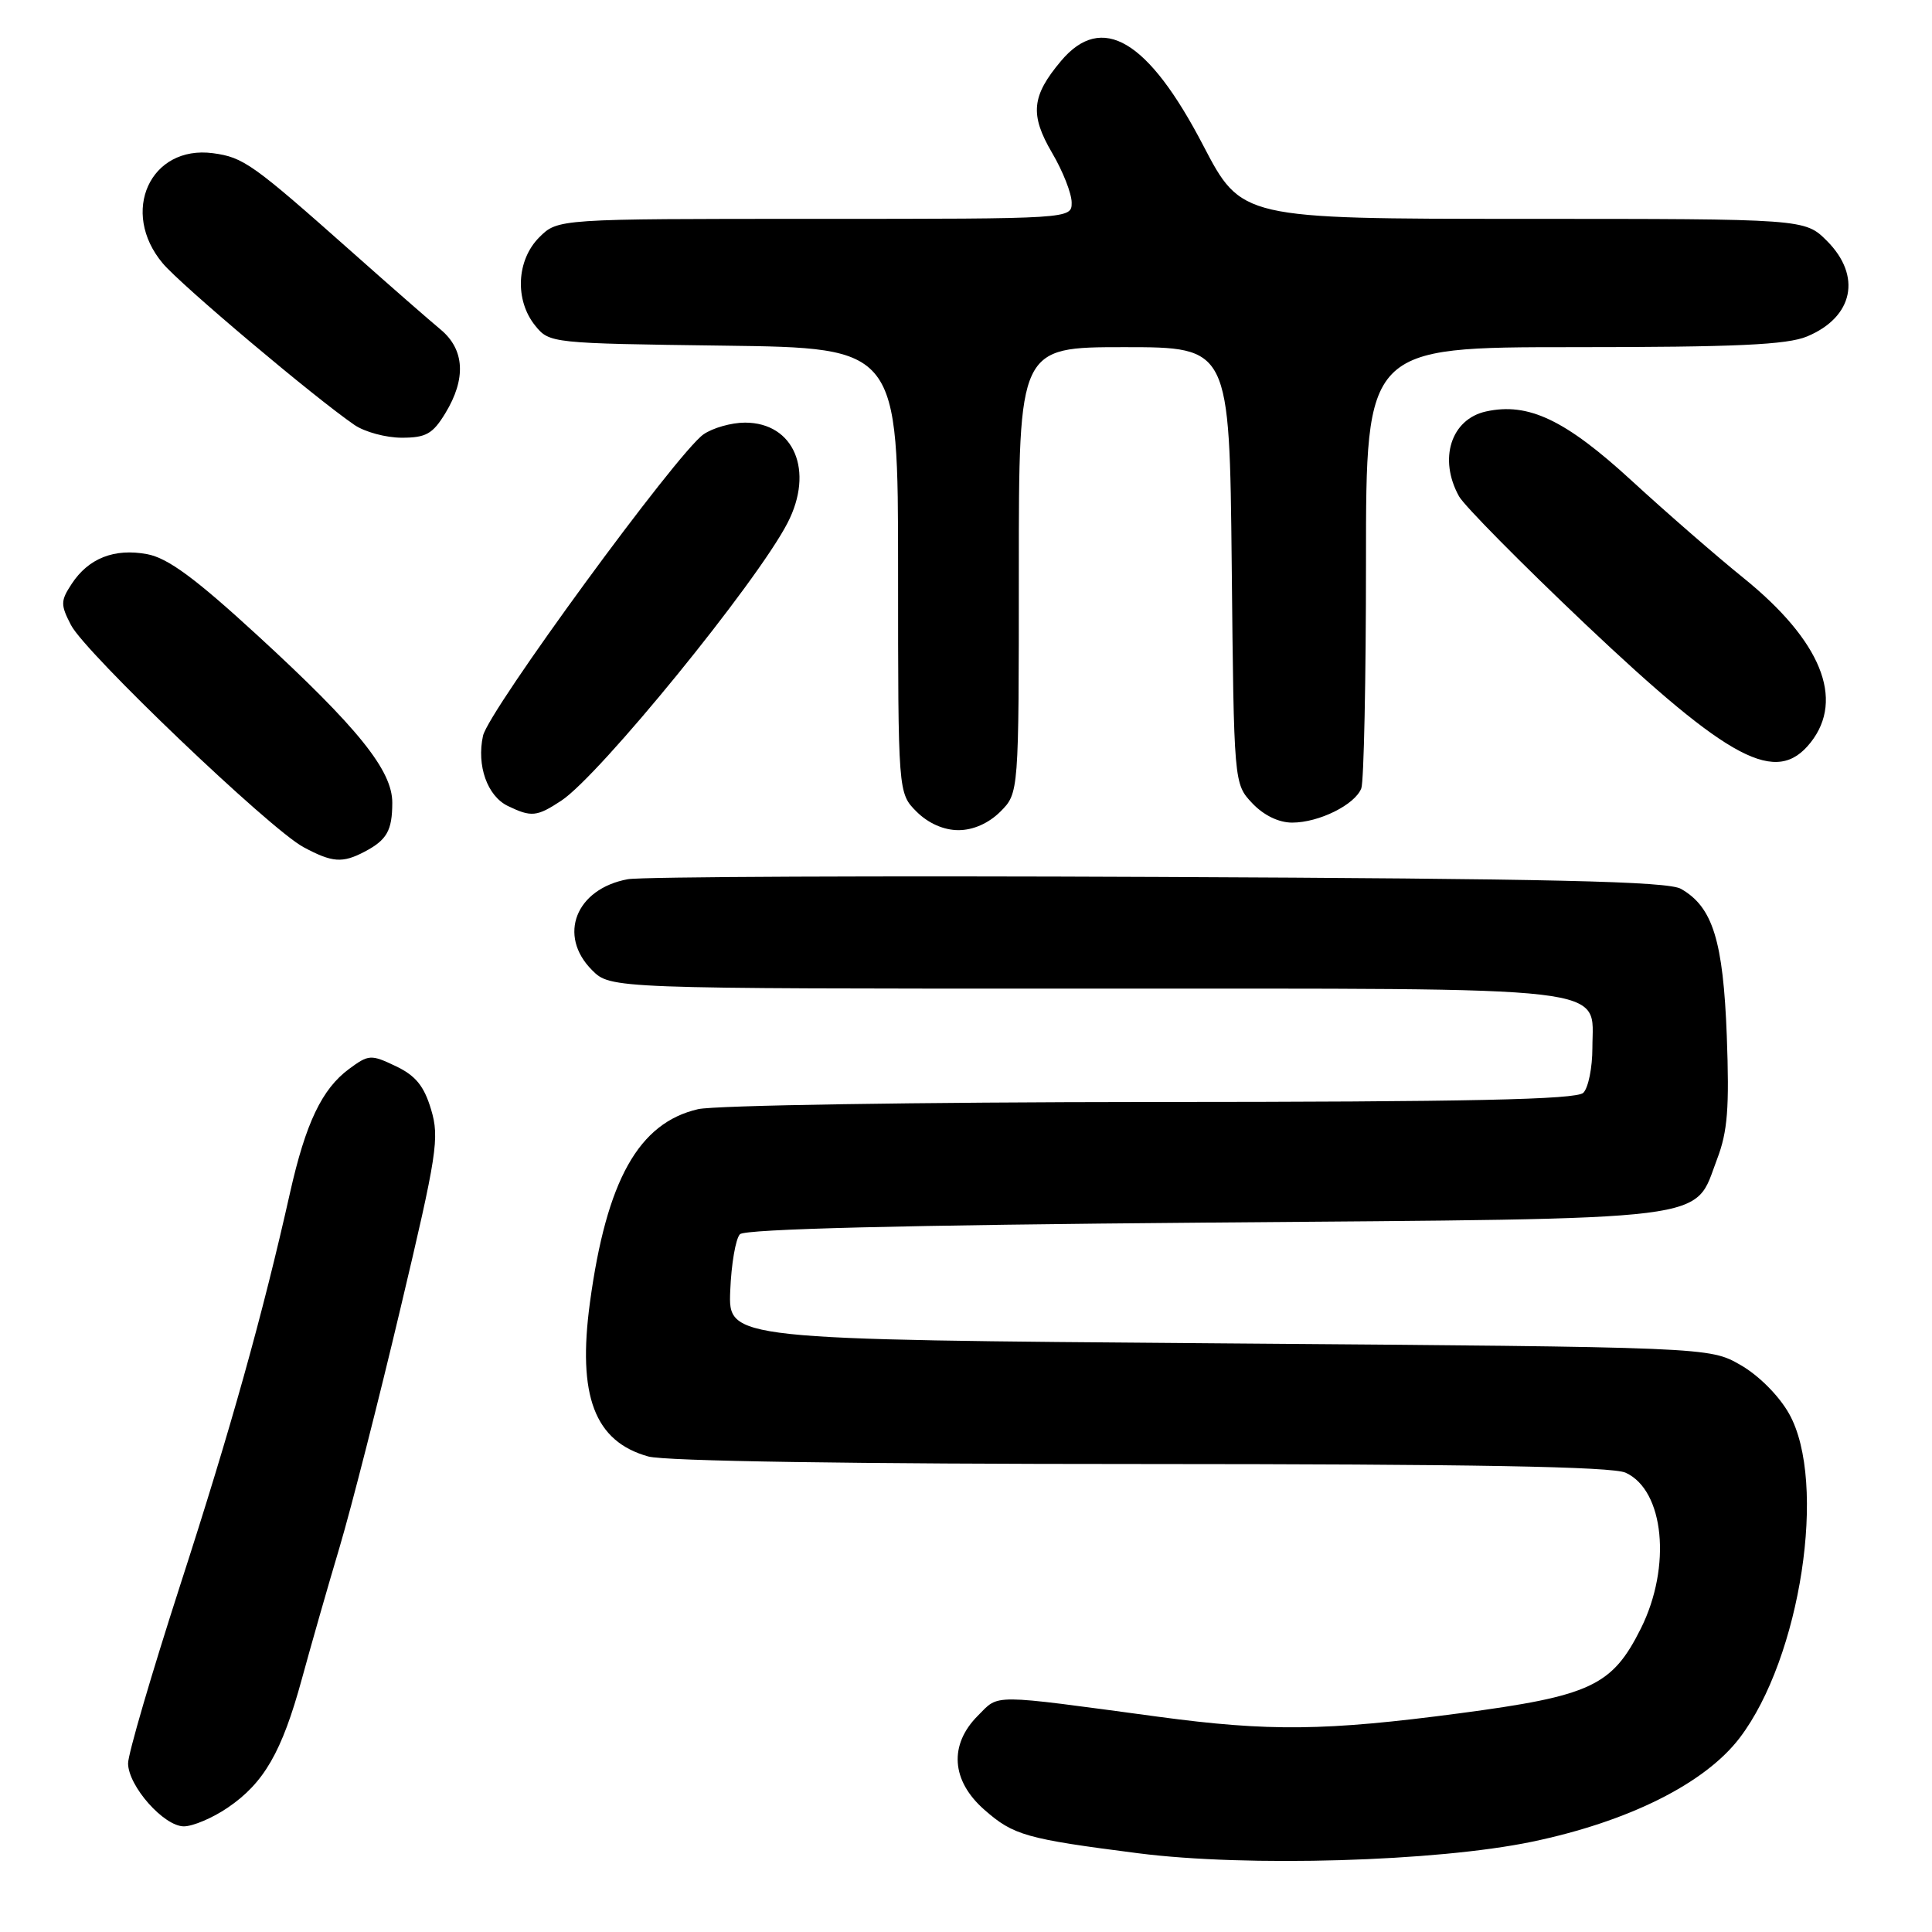 <?xml version="1.0" encoding="UTF-8" standalone="no"?>
<!DOCTYPE svg PUBLIC "-//W3C//DTD SVG 1.1//EN" "http://www.w3.org/Graphics/SVG/1.1/DTD/svg11.dtd" >
<svg xmlns="http://www.w3.org/2000/svg" xmlns:xlink="http://www.w3.org/1999/xlink" version="1.1" viewBox="0 0 256 256">
 <g >
 <path fill="currentColor"
d=" M 203.00 244.04 C 215.81 241.37 225.90 236.32 230.50 230.30 C 238.59 219.70 242.16 196.39 237.06 187.32 C 235.72 184.94 233.04 182.25 230.63 180.87 C 226.50 178.50 226.50 178.50 161.50 178.00 C 96.50 177.50 96.50 177.50 96.76 171.04 C 96.90 167.49 97.48 164.12 98.05 163.54 C 98.75 162.85 119.60 162.33 159.84 162.00 C 228.36 161.44 224.33 161.94 227.53 153.57 C 228.92 149.93 229.16 146.80 228.81 137.28 C 228.33 124.64 226.95 120.18 222.74 117.78 C 221.00 116.78 205.64 116.43 153.50 116.20 C 116.65 116.03 85.01 116.17 83.19 116.50 C 76.30 117.77 73.86 123.95 78.45 128.55 C 80.91 131.00 80.91 131.00 143.73 131.00 C 215.21 131.00 211.00 130.51 211.00 138.86 C 211.00 141.47 210.46 144.14 209.80 144.80 C 208.90 145.70 194.78 146.01 152.55 146.02 C 121.72 146.04 94.70 146.46 92.50 146.97 C 84.62 148.79 80.37 156.39 78.17 172.59 C 76.49 184.97 78.78 191.01 85.90 192.99 C 88.12 193.61 113.15 193.99 151.20 193.99 C 195.18 194.00 213.62 194.33 215.40 195.14 C 220.52 197.47 221.51 207.58 217.43 215.77 C 213.62 223.40 210.81 224.72 193.33 227.03 C 175.65 229.37 168.14 229.45 153.50 227.48 C 130.99 224.45 132.45 224.45 129.58 227.33 C 125.72 231.19 126.04 235.95 130.43 239.80 C 134.29 243.19 135.92 243.66 150.85 245.57 C 165.24 247.41 190.37 246.67 203.00 244.04 Z  M 30.17 239.53 C 34.98 236.26 37.35 232.15 39.99 222.50 C 41.19 218.10 43.44 210.22 45.00 205.00 C 46.55 199.78 50.19 185.51 53.08 173.30 C 57.92 152.91 58.25 150.77 57.12 147.01 C 56.19 143.90 55.07 142.52 52.44 141.27 C 49.15 139.70 48.85 139.72 46.24 141.65 C 42.66 144.30 40.51 148.81 38.44 158.00 C 34.81 174.20 30.56 189.41 23.89 210.00 C 20.07 221.82 16.95 232.48 16.97 233.67 C 17.01 236.69 21.72 242.00 24.36 242.00 C 25.56 242.00 28.17 240.89 30.17 239.53 Z  M 48.32 112.85 C 51.26 111.30 51.97 110.06 51.98 106.39 C 52.01 102.11 47.45 96.44 34.17 84.24 C 25.84 76.59 22.25 73.95 19.50 73.43 C 15.15 72.62 11.72 73.97 9.49 77.38 C 8.02 79.62 8.01 80.13 9.41 82.83 C 11.31 86.51 35.75 109.85 40.21 112.25 C 44.03 114.30 45.37 114.40 48.32 112.85 Z  M 132.55 107.55 C 135.00 105.09 135.00 105.09 135.00 75.55 C 135.00 46.00 135.00 46.00 148.96 46.00 C 162.91 46.00 162.91 46.00 163.21 74.92 C 163.50 103.84 163.50 103.84 165.92 106.42 C 167.44 108.03 169.43 109.00 171.22 109.00 C 174.77 109.00 179.54 106.63 180.38 104.46 C 180.72 103.56 181.00 90.05 181.00 74.42 C 181.00 46.00 181.00 46.00 208.53 46.00 C 230.01 46.00 236.81 45.69 239.45 44.58 C 245.59 42.02 246.72 36.57 242.08 31.92 C 239.15 29.00 239.15 29.00 201.83 29.00 C 164.50 28.99 164.50 28.99 159.42 19.25 C 152.14 5.27 146.01 1.63 140.59 8.08 C 136.68 12.72 136.44 15.19 139.41 20.26 C 140.84 22.69 142.00 25.65 142.00 26.84 C 142.00 29.00 142.00 29.00 107.95 29.00 C 73.91 29.00 73.91 29.00 71.45 31.45 C 68.43 34.48 68.19 39.77 70.91 43.14 C 72.80 45.48 73.02 45.50 95.91 45.80 C 119.00 46.10 119.00 46.10 119.00 75.60 C 119.00 105.09 119.00 105.09 121.45 107.55 C 123.00 109.09 125.05 110.00 127.00 110.00 C 128.95 110.00 131.00 109.09 132.55 107.55 Z  M 74.38 106.09 C 79.47 102.73 100.25 77.22 104.35 69.30 C 107.92 62.39 105.22 56.00 98.72 56.00 C 96.92 56.00 94.44 56.70 93.21 57.56 C 89.70 60.03 64.73 94.17 64.00 97.50 C 63.14 101.45 64.57 105.48 67.30 106.80 C 70.41 108.30 71.13 108.23 74.38 106.09 Z  M 239.93 98.37 C 244.45 92.62 241.28 84.88 231.03 76.59 C 227.44 73.69 220.76 67.88 216.19 63.68 C 207.42 55.63 202.51 53.29 196.91 54.52 C 192.26 55.54 190.58 60.82 193.33 65.77 C 194.02 67.01 201.54 74.62 210.04 82.68 C 229.29 100.90 235.40 104.12 239.93 98.37 Z  M 59.01 54.75 C 61.79 50.19 61.57 46.32 58.39 43.67 C 56.95 42.48 51.71 37.90 46.76 33.50 C 33.43 21.67 32.27 20.85 28.22 20.30 C 19.90 19.20 15.85 28.10 21.57 34.90 C 24.00 37.79 41.65 52.66 46.97 56.31 C 48.33 57.24 51.15 58.00 53.24 58.00 C 56.44 58.00 57.34 57.50 59.01 54.75 Z "/>
</g>
</svg>